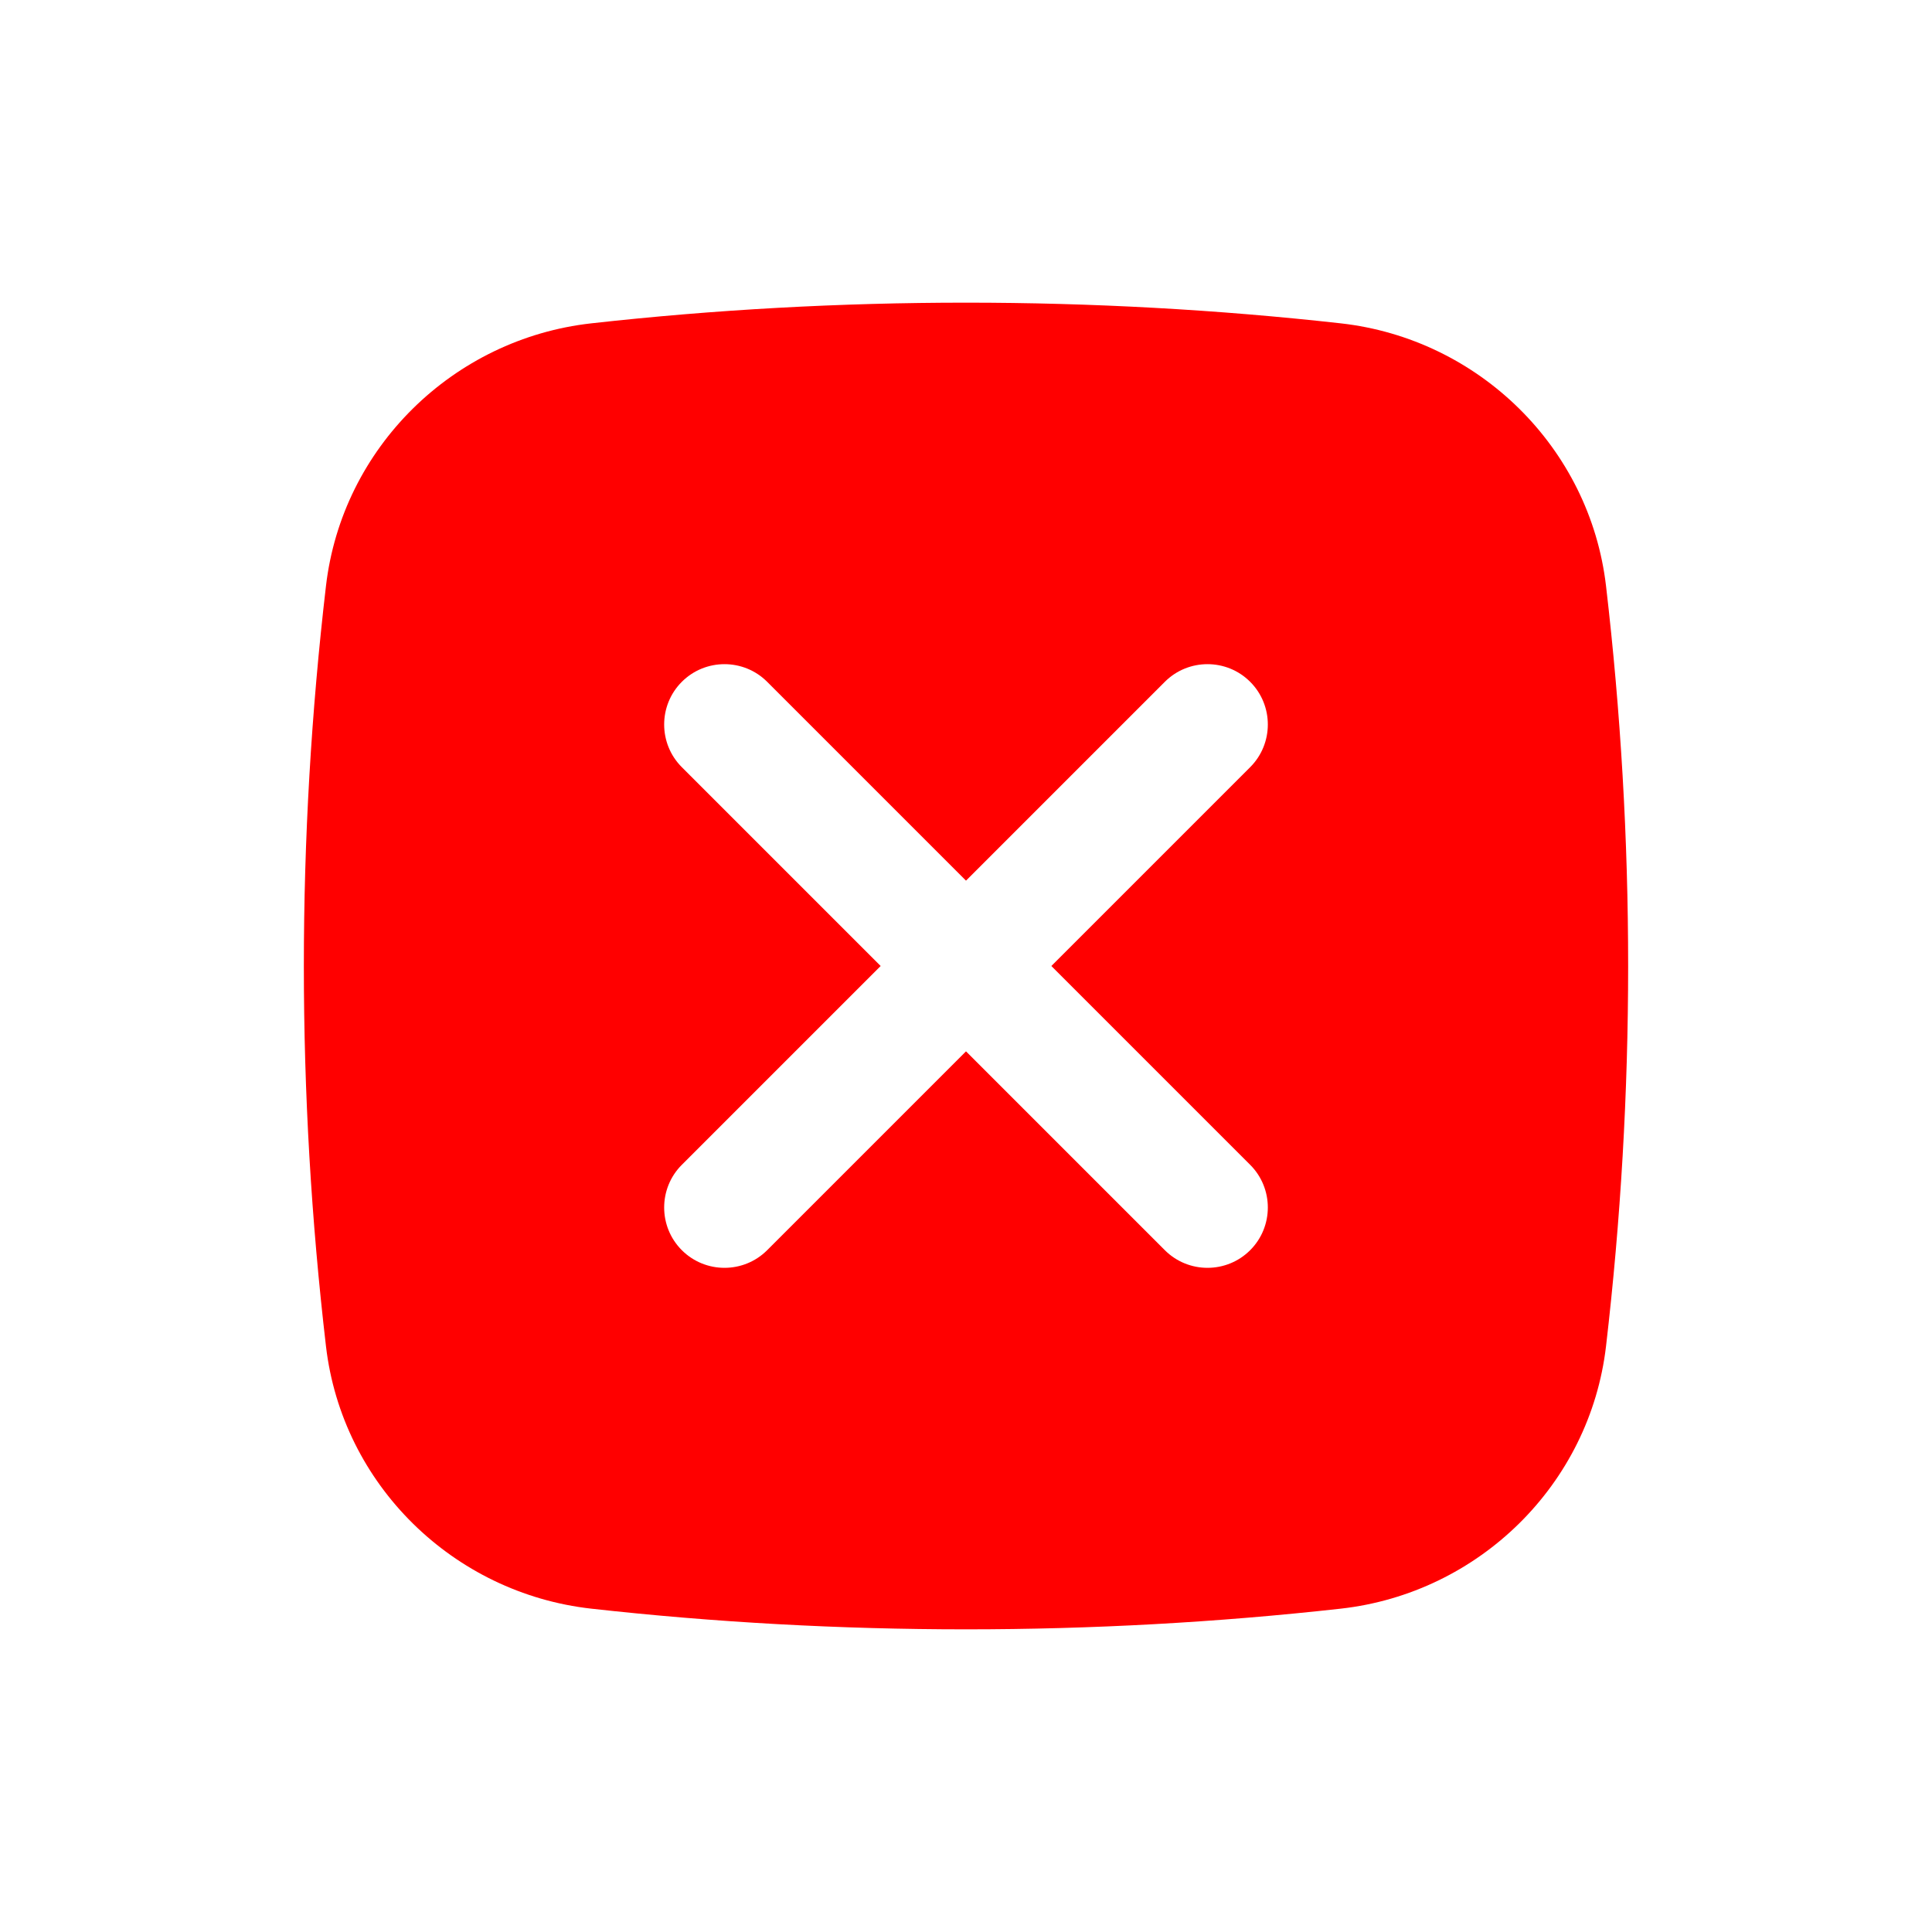<svg width="11" height="11" viewBox="0 0 11 11" fill="none" xmlns="http://www.w3.org/2000/svg">
<path fill-rule="evenodd" clip-rule="evenodd" d="M3.366 1.841C4.773 1.684 6.227 1.684 7.634 1.841C8.419 1.929 9.052 2.548 9.144 3.336C9.312 4.774 9.312 6.226 9.144 7.665C9.052 8.453 8.419 9.071 7.634 9.159C6.227 9.316 4.773 9.316 3.366 9.159C2.581 9.071 1.948 8.453 1.856 7.665C1.688 6.226 1.688 4.774 1.856 3.336C1.948 2.548 2.581 1.929 3.366 1.841ZM3.882 3.882C4.016 3.748 4.234 3.748 4.368 3.882L5.5 5.014L6.632 3.882C6.766 3.748 6.984 3.748 7.118 3.882C7.252 4.016 7.252 4.234 7.118 4.368L5.986 5.5L7.118 6.632C7.252 6.766 7.252 6.984 7.118 7.118C6.984 7.252 6.766 7.252 6.632 7.118L5.5 5.986L4.368 7.118C4.234 7.252 4.016 7.252 3.882 7.118C3.748 6.984 3.748 6.766 3.882 6.632L5.014 5.5L3.882 4.368C3.748 4.234 3.748 4.016 3.882 3.882Z" fill="#FF0000"/>
</svg>
